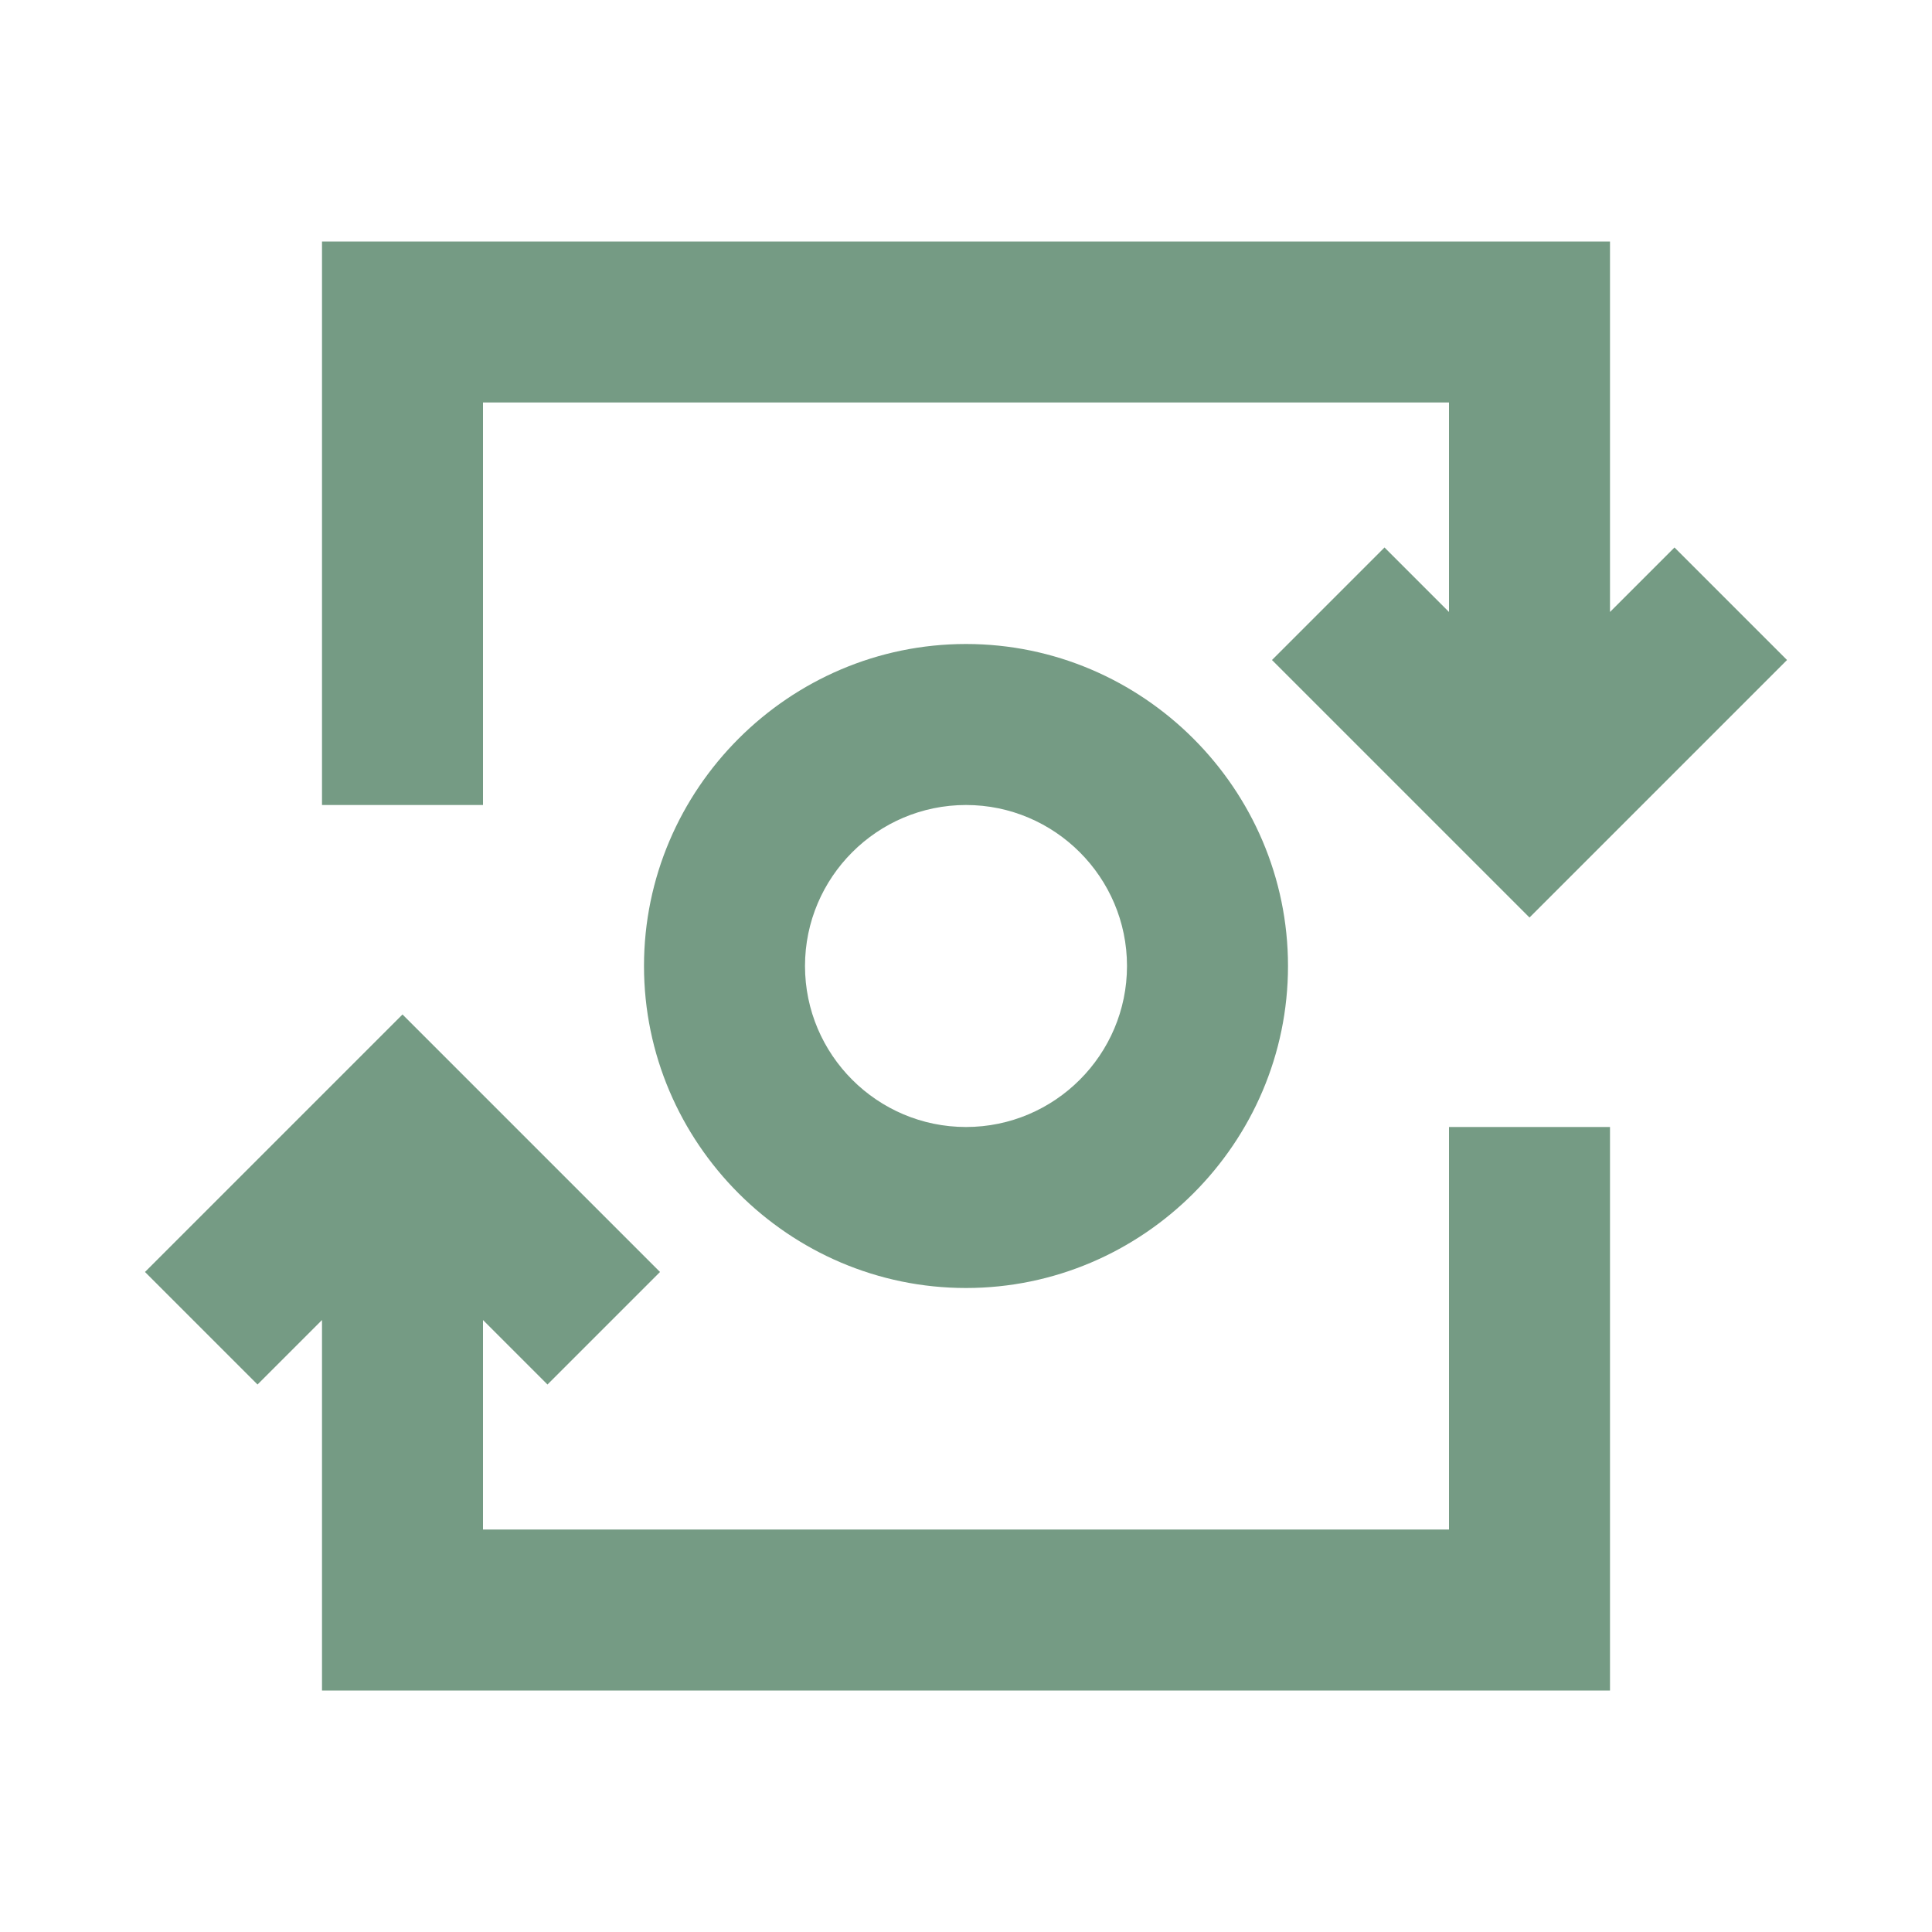 <?xml version="1.0" encoding="UTF-8"?>
<svg xmlns="http://www.w3.org/2000/svg" xmlns:xlink="http://www.w3.org/1999/xlink" width="24pt" height="24pt" viewBox="0 0 24 24" version="1.1">
<g id="surface175">
<path style=" stroke:none;fill-rule:nonzero;fill:rgb(45.882%,60.784%,51.765%);fill-opacity:1;" d="M 6 5 L 18 5 L 18 7.602 L 17.199 6.801 L 15.801 8.199 L 19 11.398 L 22.199 8.199 L 20.801 6.801 L 20 7.602 L 20 3 L 4 3 L 4 10 L 6 10 Z M 6 5 "/>
<path style=" stroke:none;fill-rule:nonzero;fill:rgb(45.882%,60.784%,51.765%);fill-opacity:1;" d="M 12 8 C 9.801 8 8 9.801 8 12 C 8 14.199 9.801 16 12 16 C 14.199 16 16 14.199 16 12 C 16 9.801 14.199 8 12 8 Z M 12 14 C 10.898 14 10 13.102 10 12 C 10 10.898 10.898 10 12 10 C 13.102 10 14 10.898 14 12 C 14 13.102 13.102 14 12 14 Z M 12 14 "/>
<path style=" stroke:none;fill-rule:nonzero;fill:rgb(45.882%,60.784%,51.765%);fill-opacity:1;" d="M 18 19 L 6 19 L 6 16.398 L 6.801 17.199 L 8.199 15.801 L 5 12.602 L 1.801 15.801 L 3.199 17.199 L 4 16.398 L 4 21 L 20 21 L 20 14 L 18 14 Z M 18 19 "/>
</g>
</svg>
